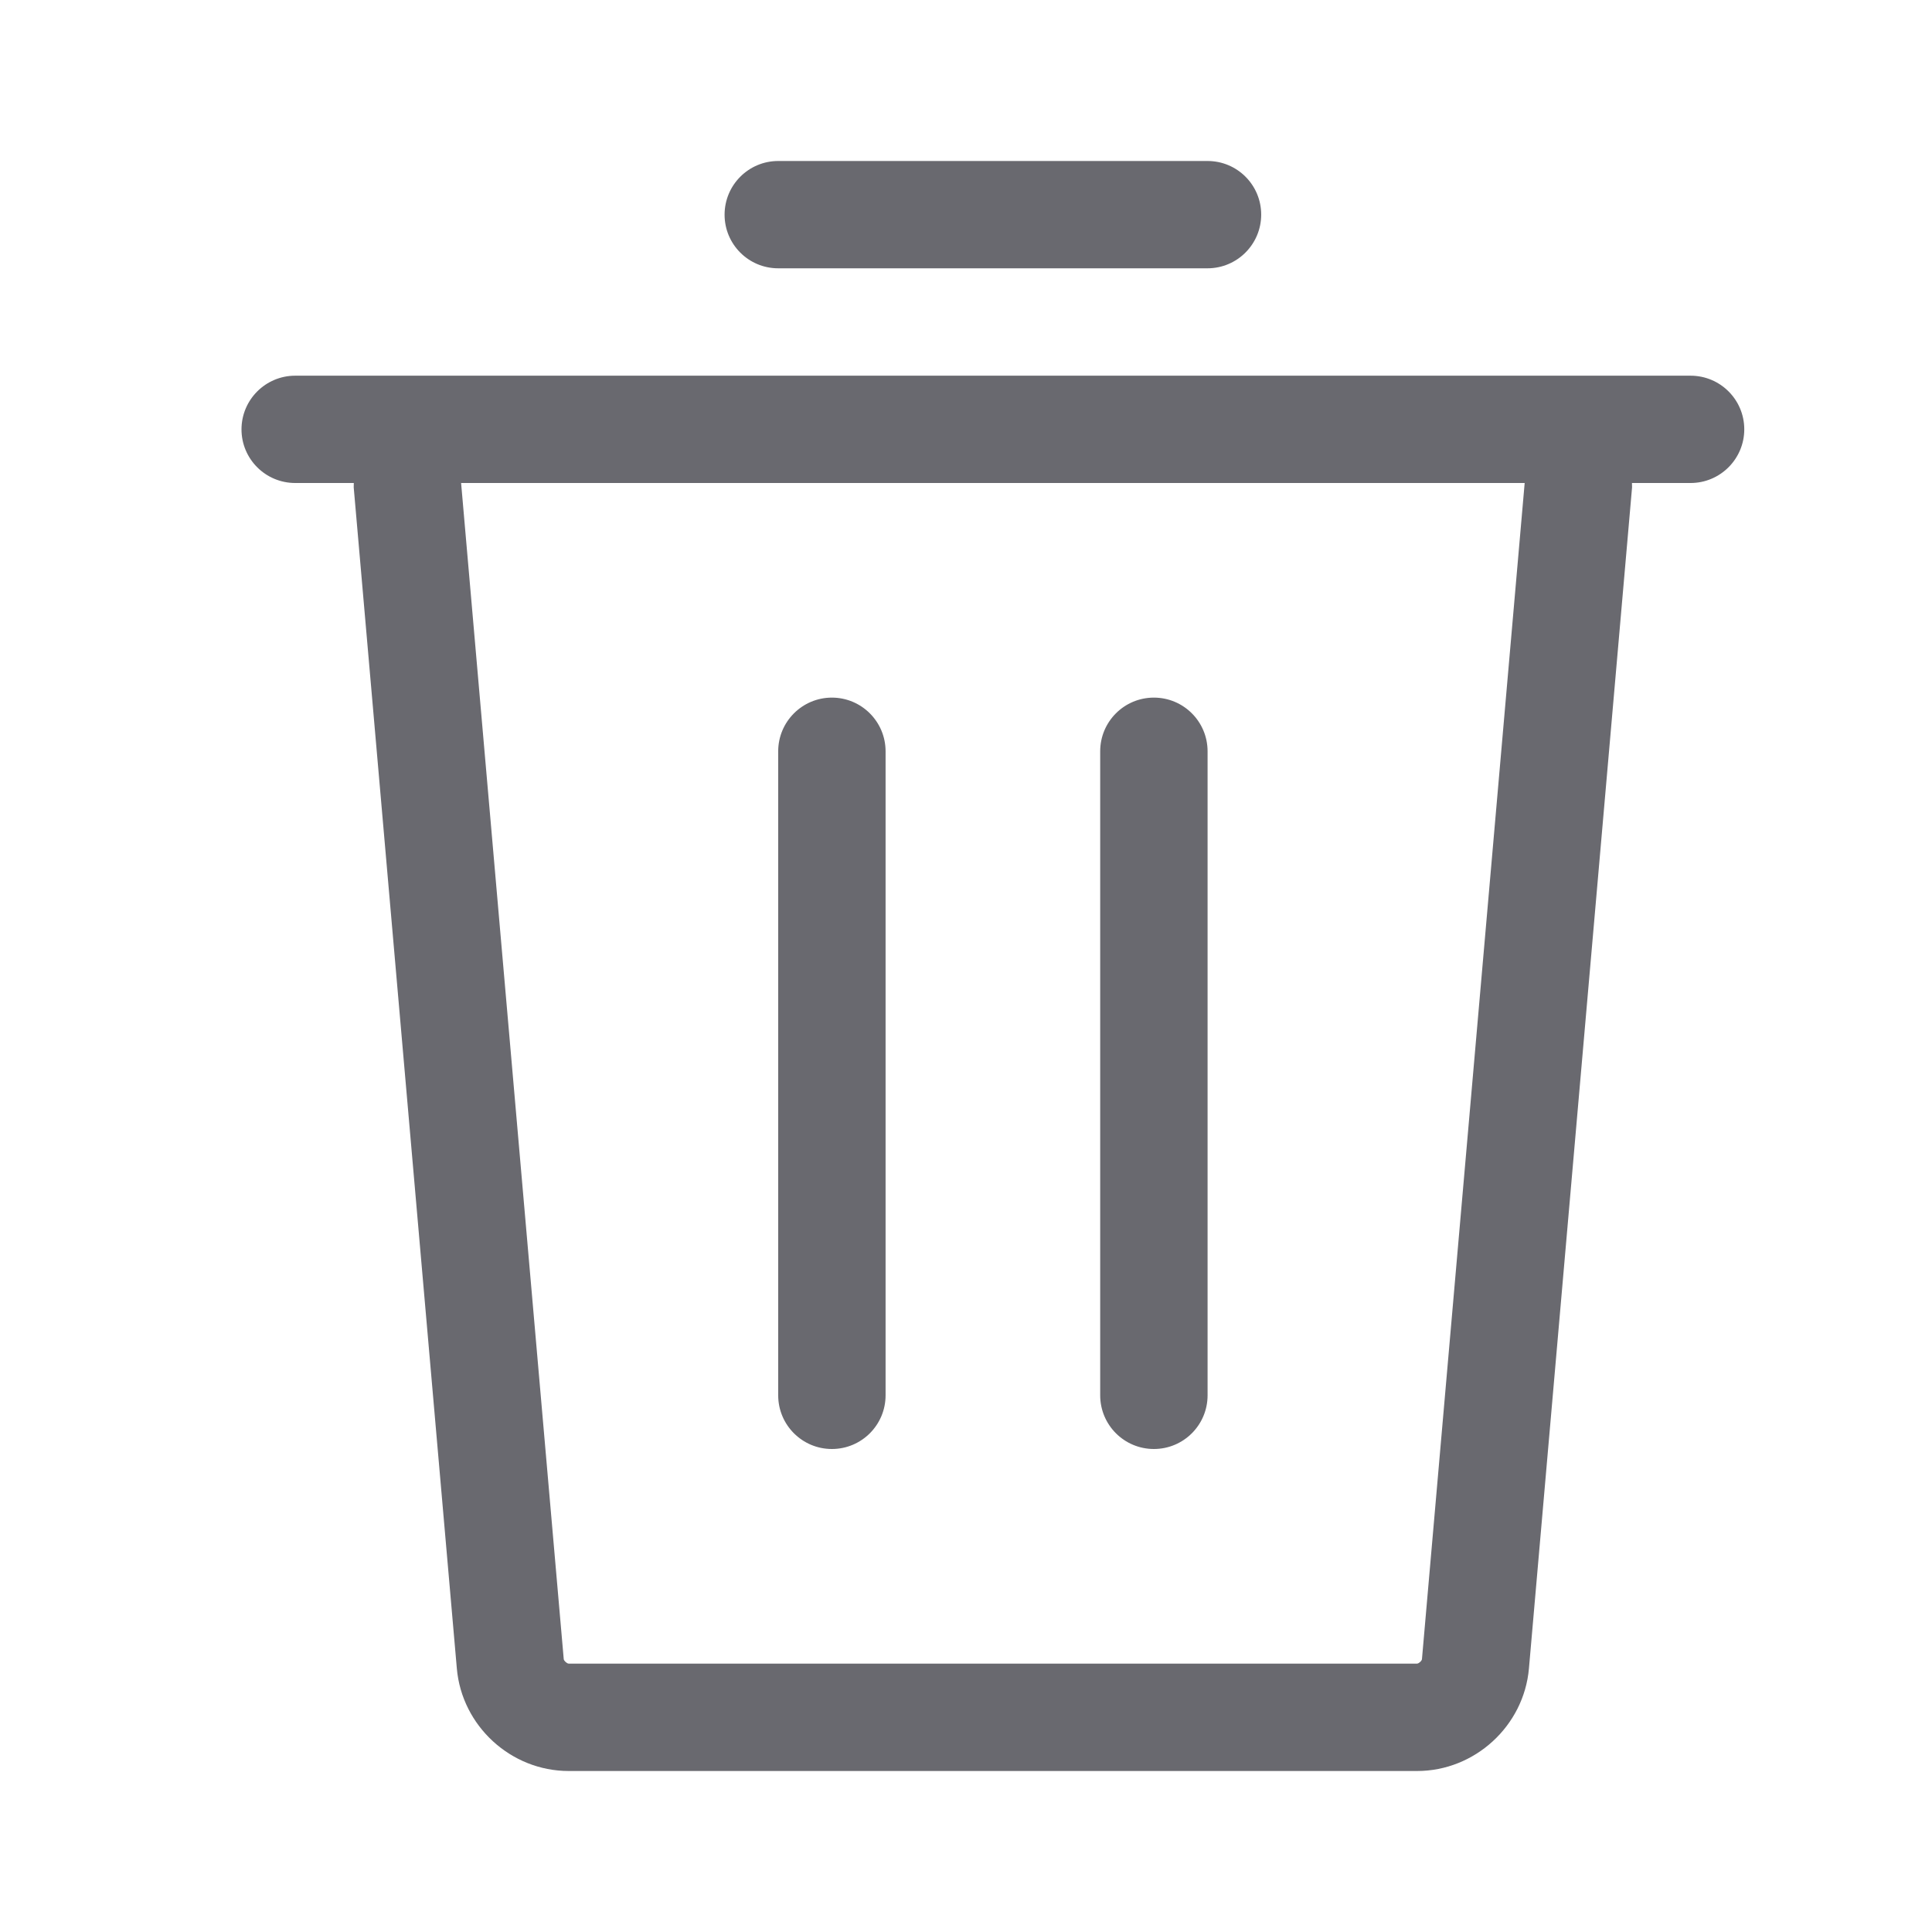 <svg width="24" height="24" viewBox="0 0 24 24" fill="none" xmlns="http://www.w3.org/2000/svg">
<path d="M21.001 4.667H19.001H5.667H3.667C3.299 4.667 3 4.966 3 5.334C3 5.702 3.299 6 3.667 6H4.395C4.396 6.019 4.393 6.037 4.394 6.055L5.675 20.726C5.737 21.441 6.347 22 7.064 22H17.604C18.32 22 18.93 21.441 18.993 20.727L20.274 6.055C20.275 6.037 20.272 6.019 20.273 6H21.001C21.369 6 21.668 5.701 21.668 5.333C21.668 4.965 21.369 4.667 21.001 4.667ZM17.664 20.611C17.662 20.632 17.624 20.666 17.603 20.666H7.064C7.043 20.666 7.005 20.631 7.003 20.611L5.728 6H18.94L17.664 20.611Z" fill="#69696F"/>
<path d="M9.667 3.333H15C15.368 3.333 15.667 3.034 15.667 2.666C15.667 2.298 15.369 2 15.001 2H9.667C9.299 2 9.001 2.299 9.001 2.667C9.001 3.035 9.299 3.333 9.667 3.333Z" fill="#69696F"/>
<path d="M10.334 18C10.702 18 11.001 17.702 11.001 17.333V9.333C11.001 8.965 10.702 8.666 10.334 8.666C9.966 8.666 9.667 8.965 9.667 9.333V17.333C9.667 17.702 9.966 18 10.334 18Z" fill="#69696F"/>
<path d="M14.334 18C14.702 18 15.001 17.702 15.001 17.333V9.333C15.001 8.965 14.703 8.666 14.334 8.666C13.965 8.666 13.667 8.965 13.667 9.333V17.333C13.667 17.702 13.966 18 14.334 18Z" fill="#69696F"/>
</svg>
